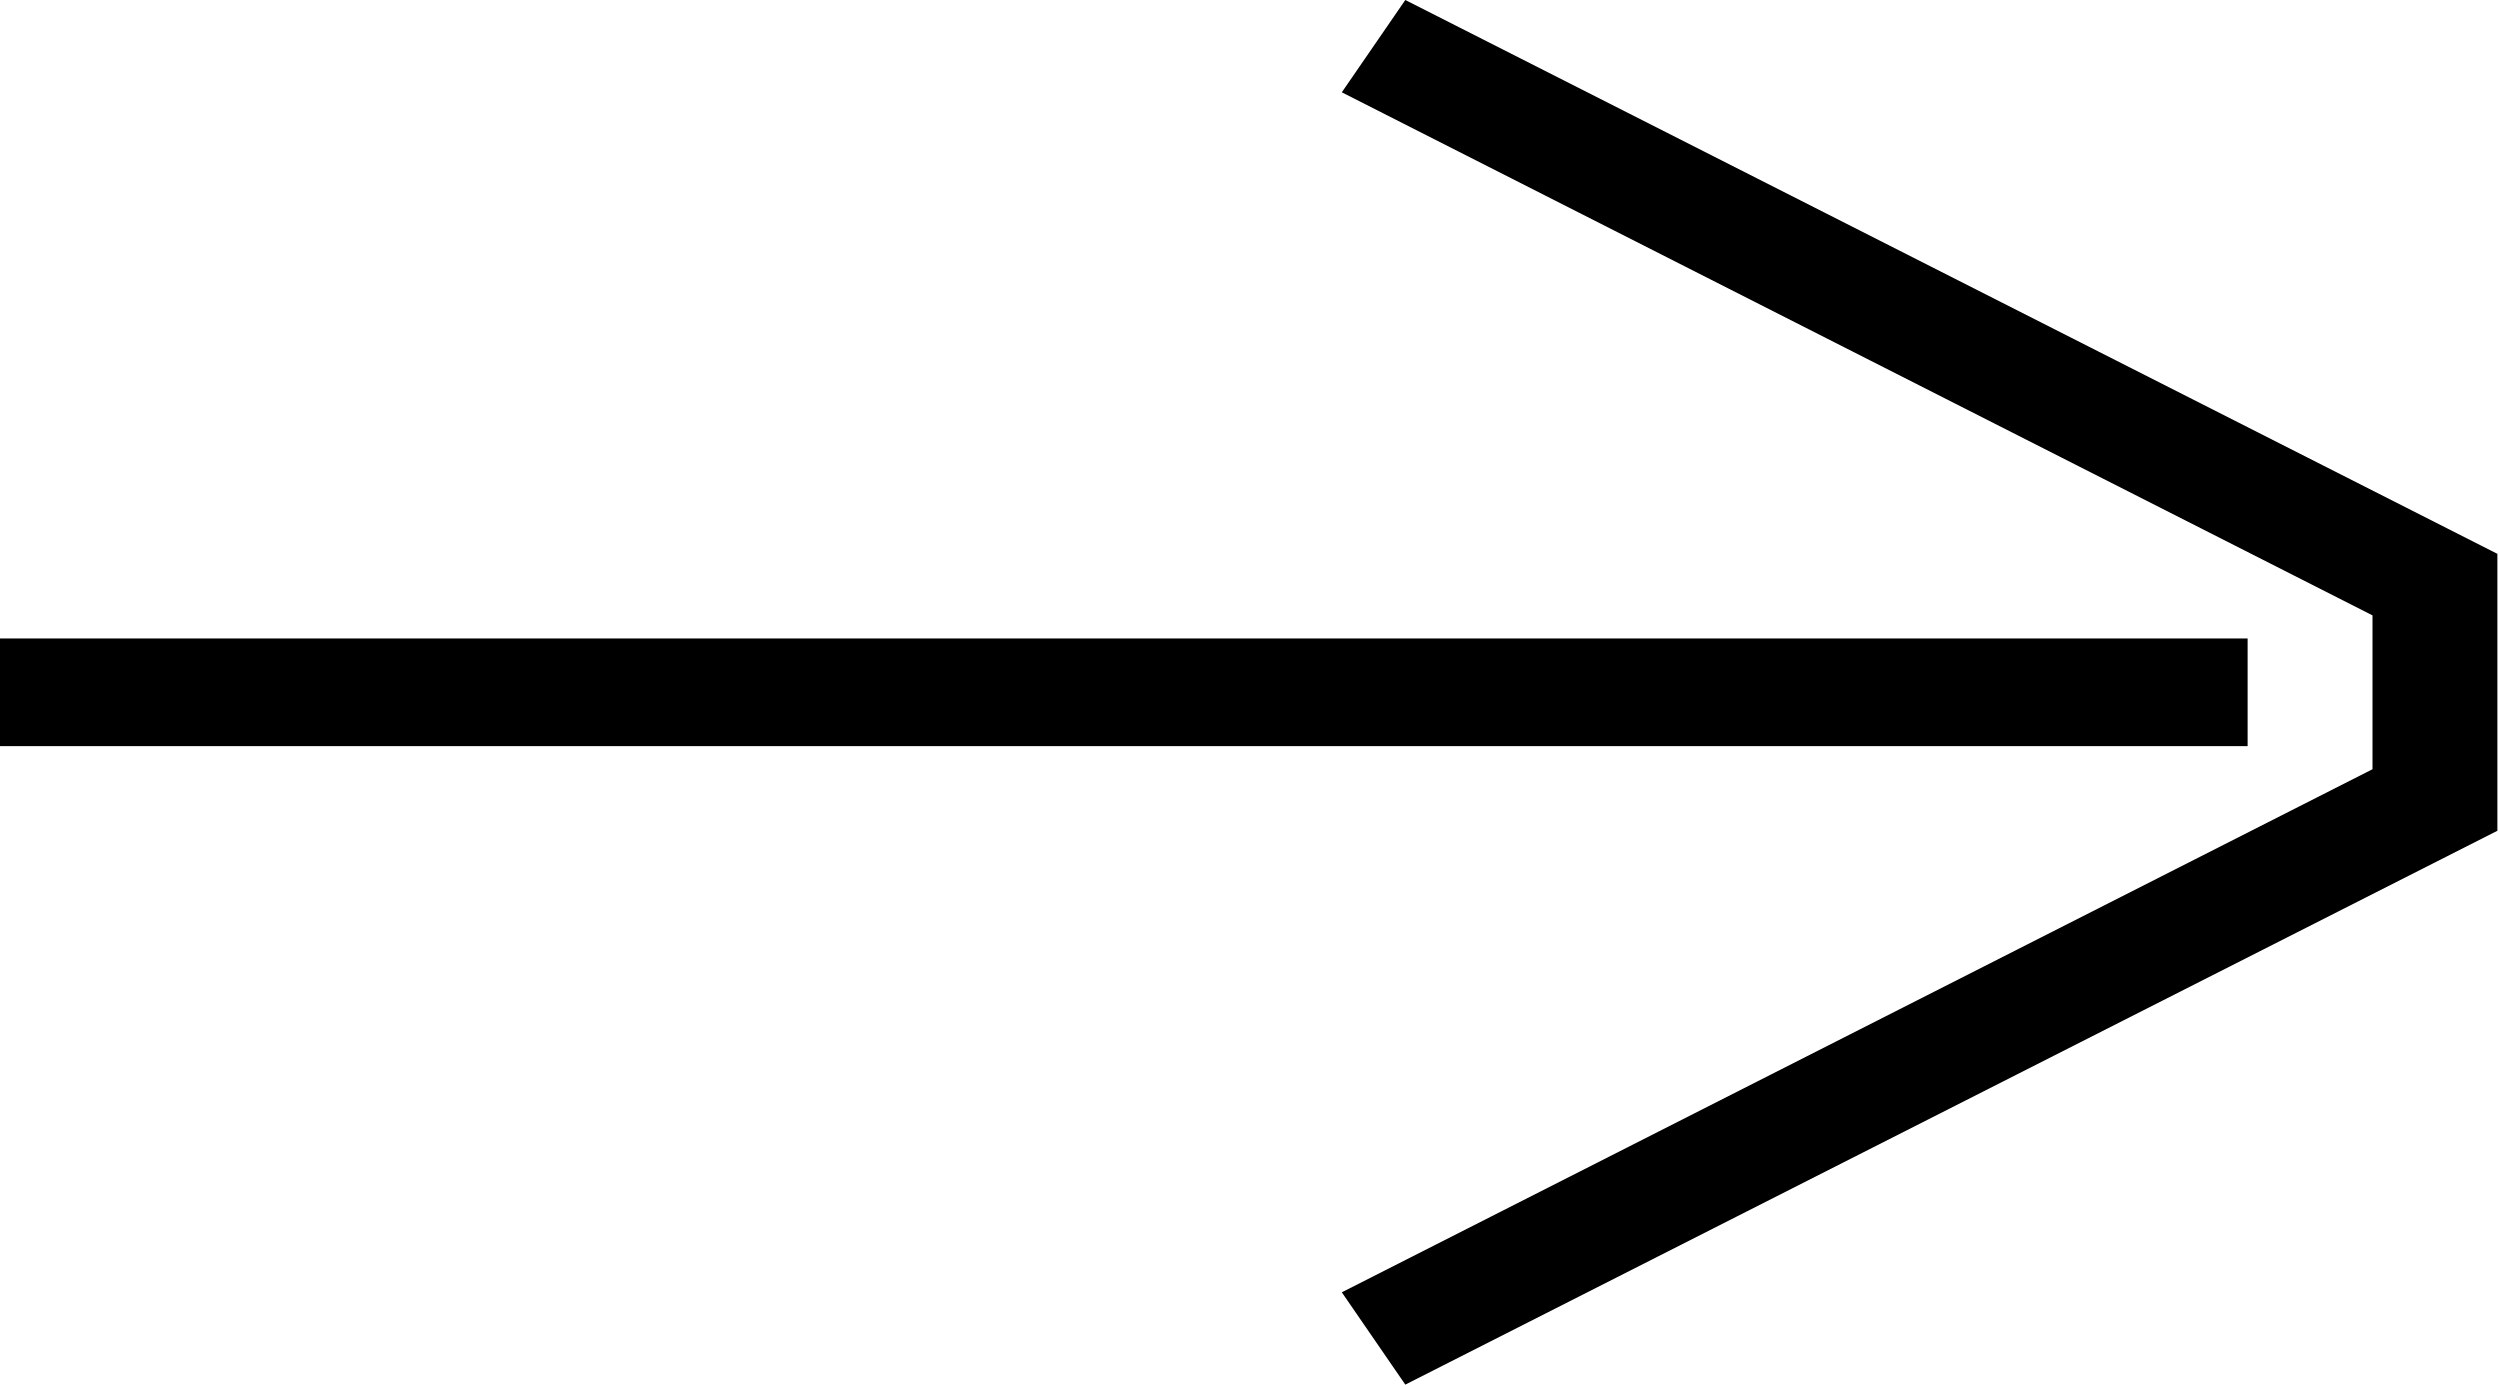 <svg width="65" height="36" viewBox="0 0 65 36" xmlns="http://www.w3.org/2000/svg">
<path d="M58.438 19.4L0 19.4L0 16.6L58.438 16.6L58.438 19.4ZM36.538 36L34.887 33.6L61.685 20L61.685 16L34.887 2.4L36.538 0L64.932 14.4V21.6L36.538 36Z" />
</svg>
